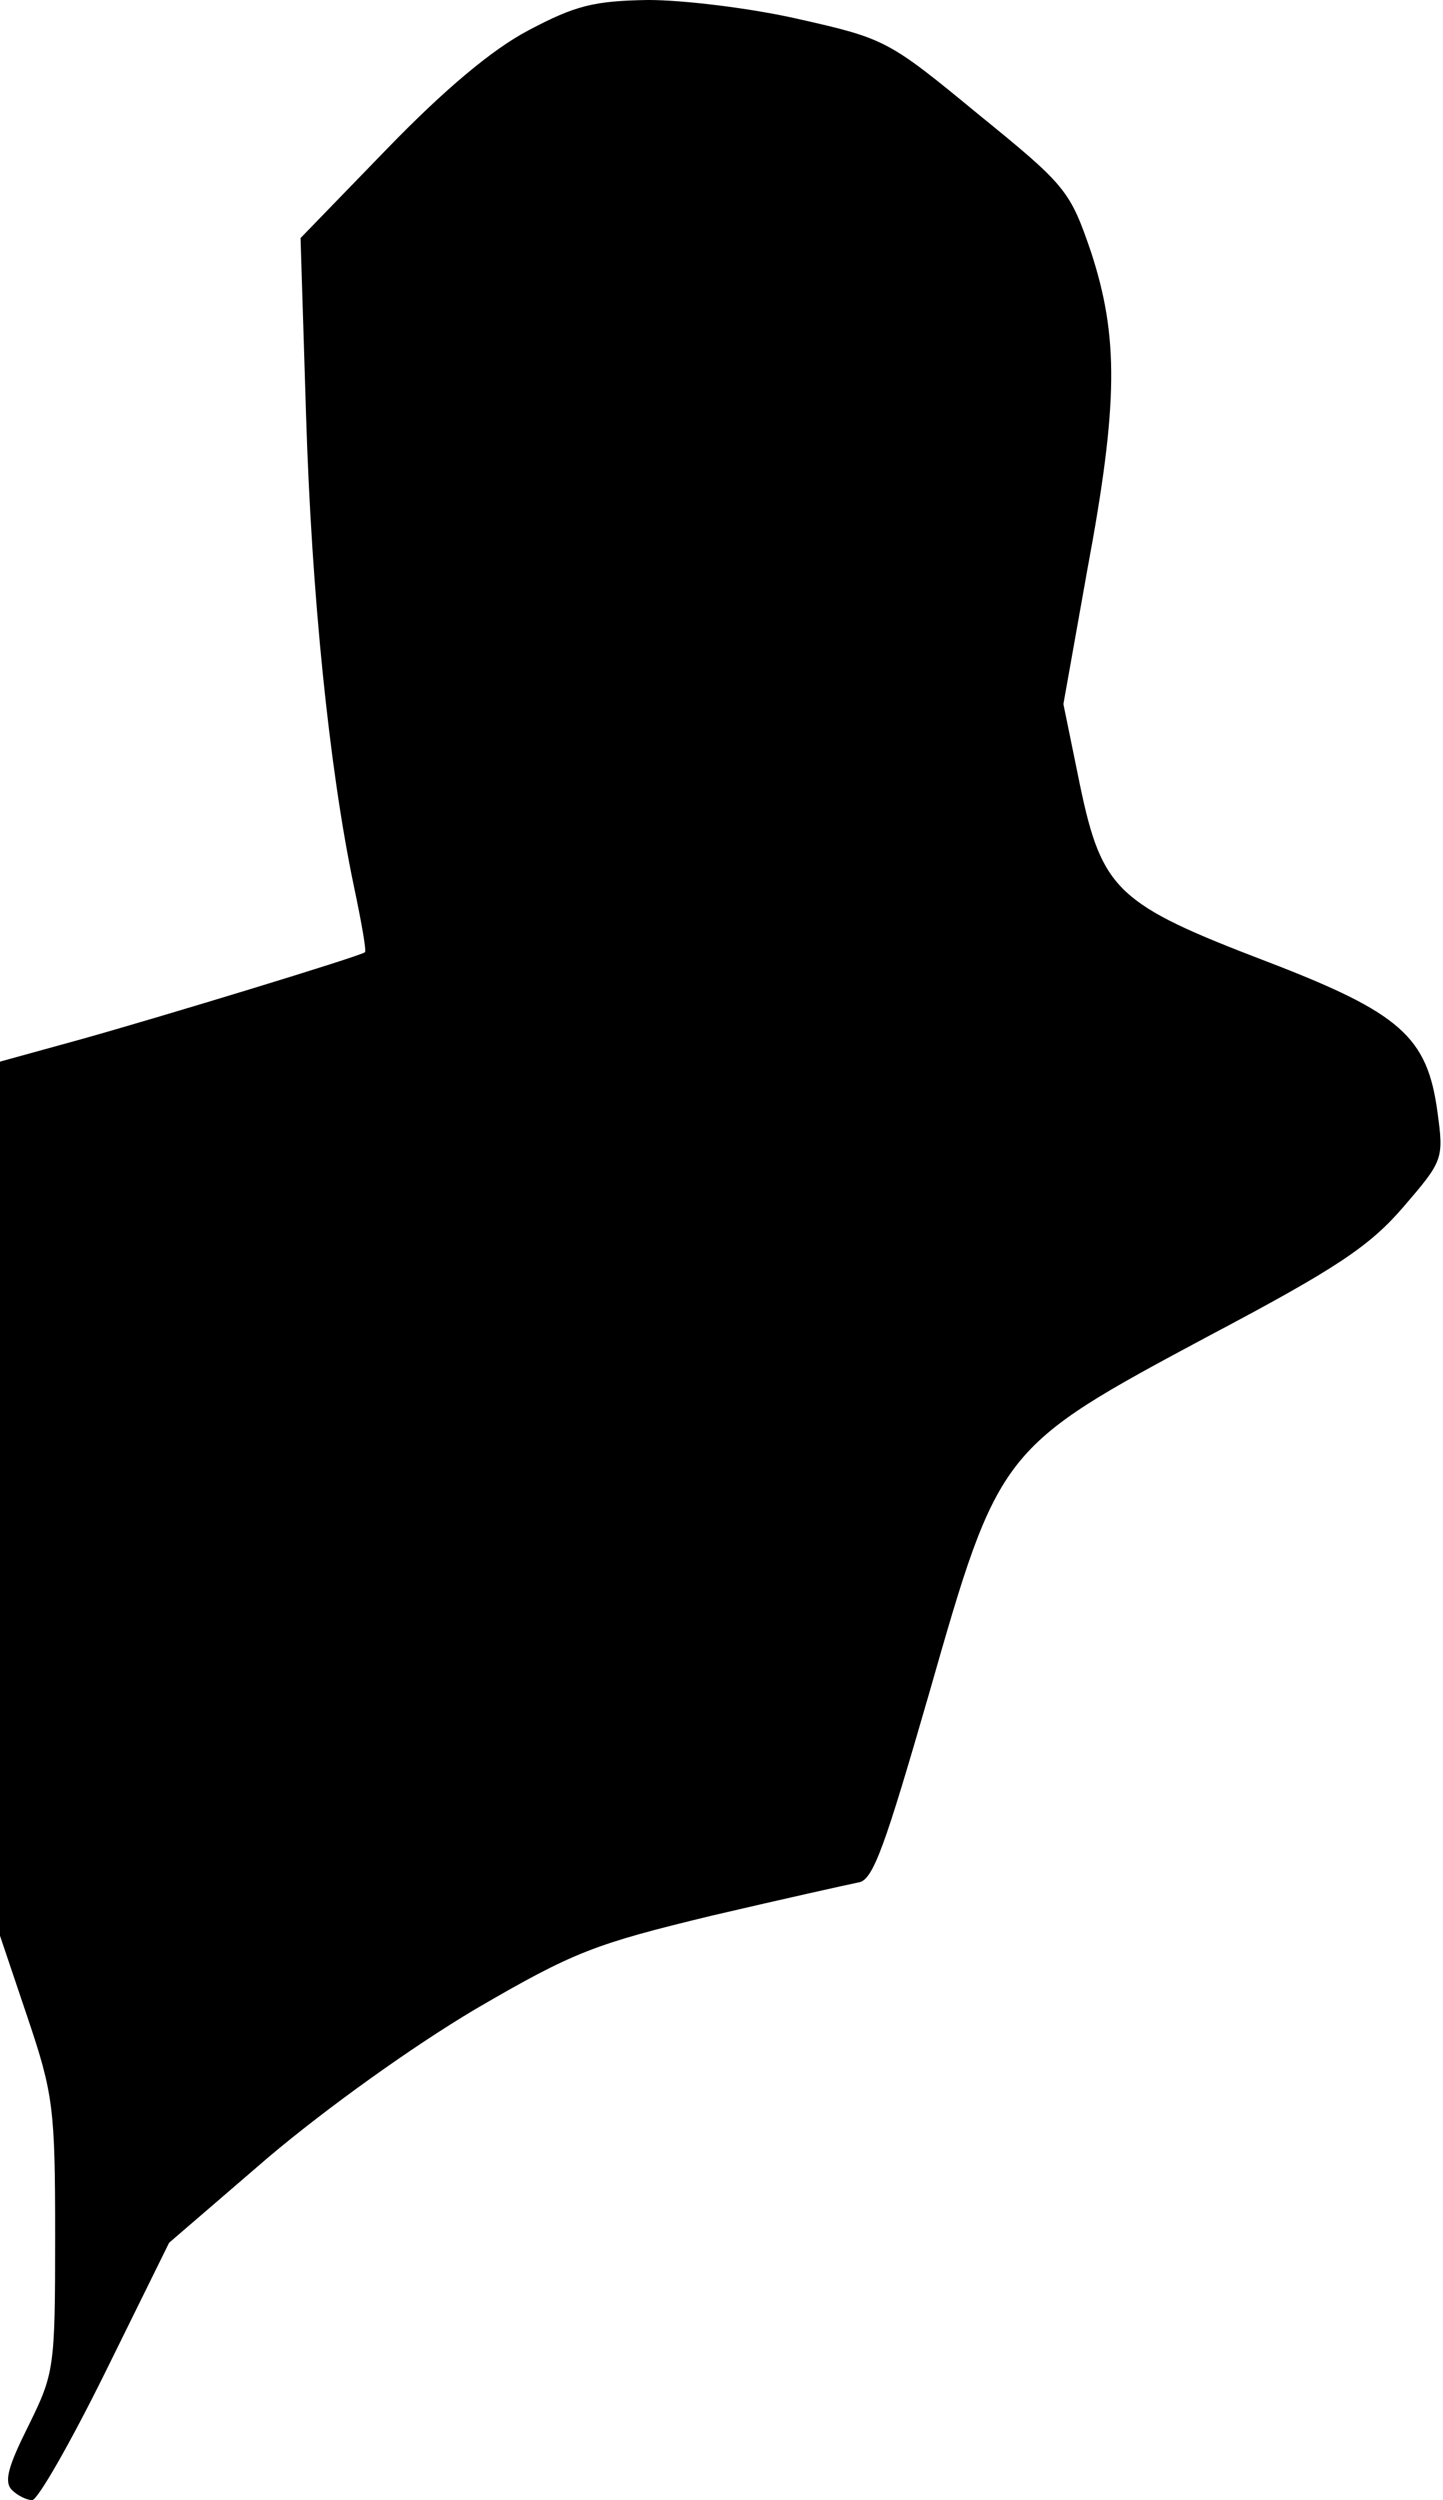 <?xml version="1.0" standalone="no"?>
<!DOCTYPE svg PUBLIC "-//W3C//DTD SVG 20010904//EN"
 "http://www.w3.org/TR/2001/REC-SVG-20010904/DTD/svg10.dtd">
<svg version="1.0" xmlns="http://www.w3.org/2000/svg"
 width="157pt" height="272pt" viewBox="0 0 157 272"
 preserveAspectRatio="xMidYMid meet">
<g transform="translate(0,272) scale(0.1,-0.1)"
fill="#000000" stroke="none">
<path fill="#000000" stroke="none" d="M575 2687 c-40 -21 -92 -65 -154 -129
l-94 -97 6 -193 c6 -194 25 -383 52 -512 8 -38 14 -71 12 -72 -4 -4 -224 -71
-310 -95 l-87 -24 0 -475 0 -476 30 -89 c28 -83 30 -99 30 -237 0 -145 -1
-150 -29 -207 -22 -44 -27 -61 -18 -70 6 -6 16 -11 22 -11 6 0 42 63 80 140
l69 140 108 93 c64 54 156 120 225 161 108 63 130 71 258 102 77 18 149 34
159 36 16 2 29 40 77 206 76 266 77 267 305 389 138 73 174 97 211 140 43 50
44 52 37 103 -11 82 -40 108 -186 164 -162 62 -179 77 -203 192 l-18 88 26
146 c34 182 34 254 4 346 -23 67 -27 72 -123 150 -97 80 -101 82 -194 103 -52
12 -126 21 -165 21 -59 -1 -79 -6 -130 -33z"/>
</g>
</svg>
